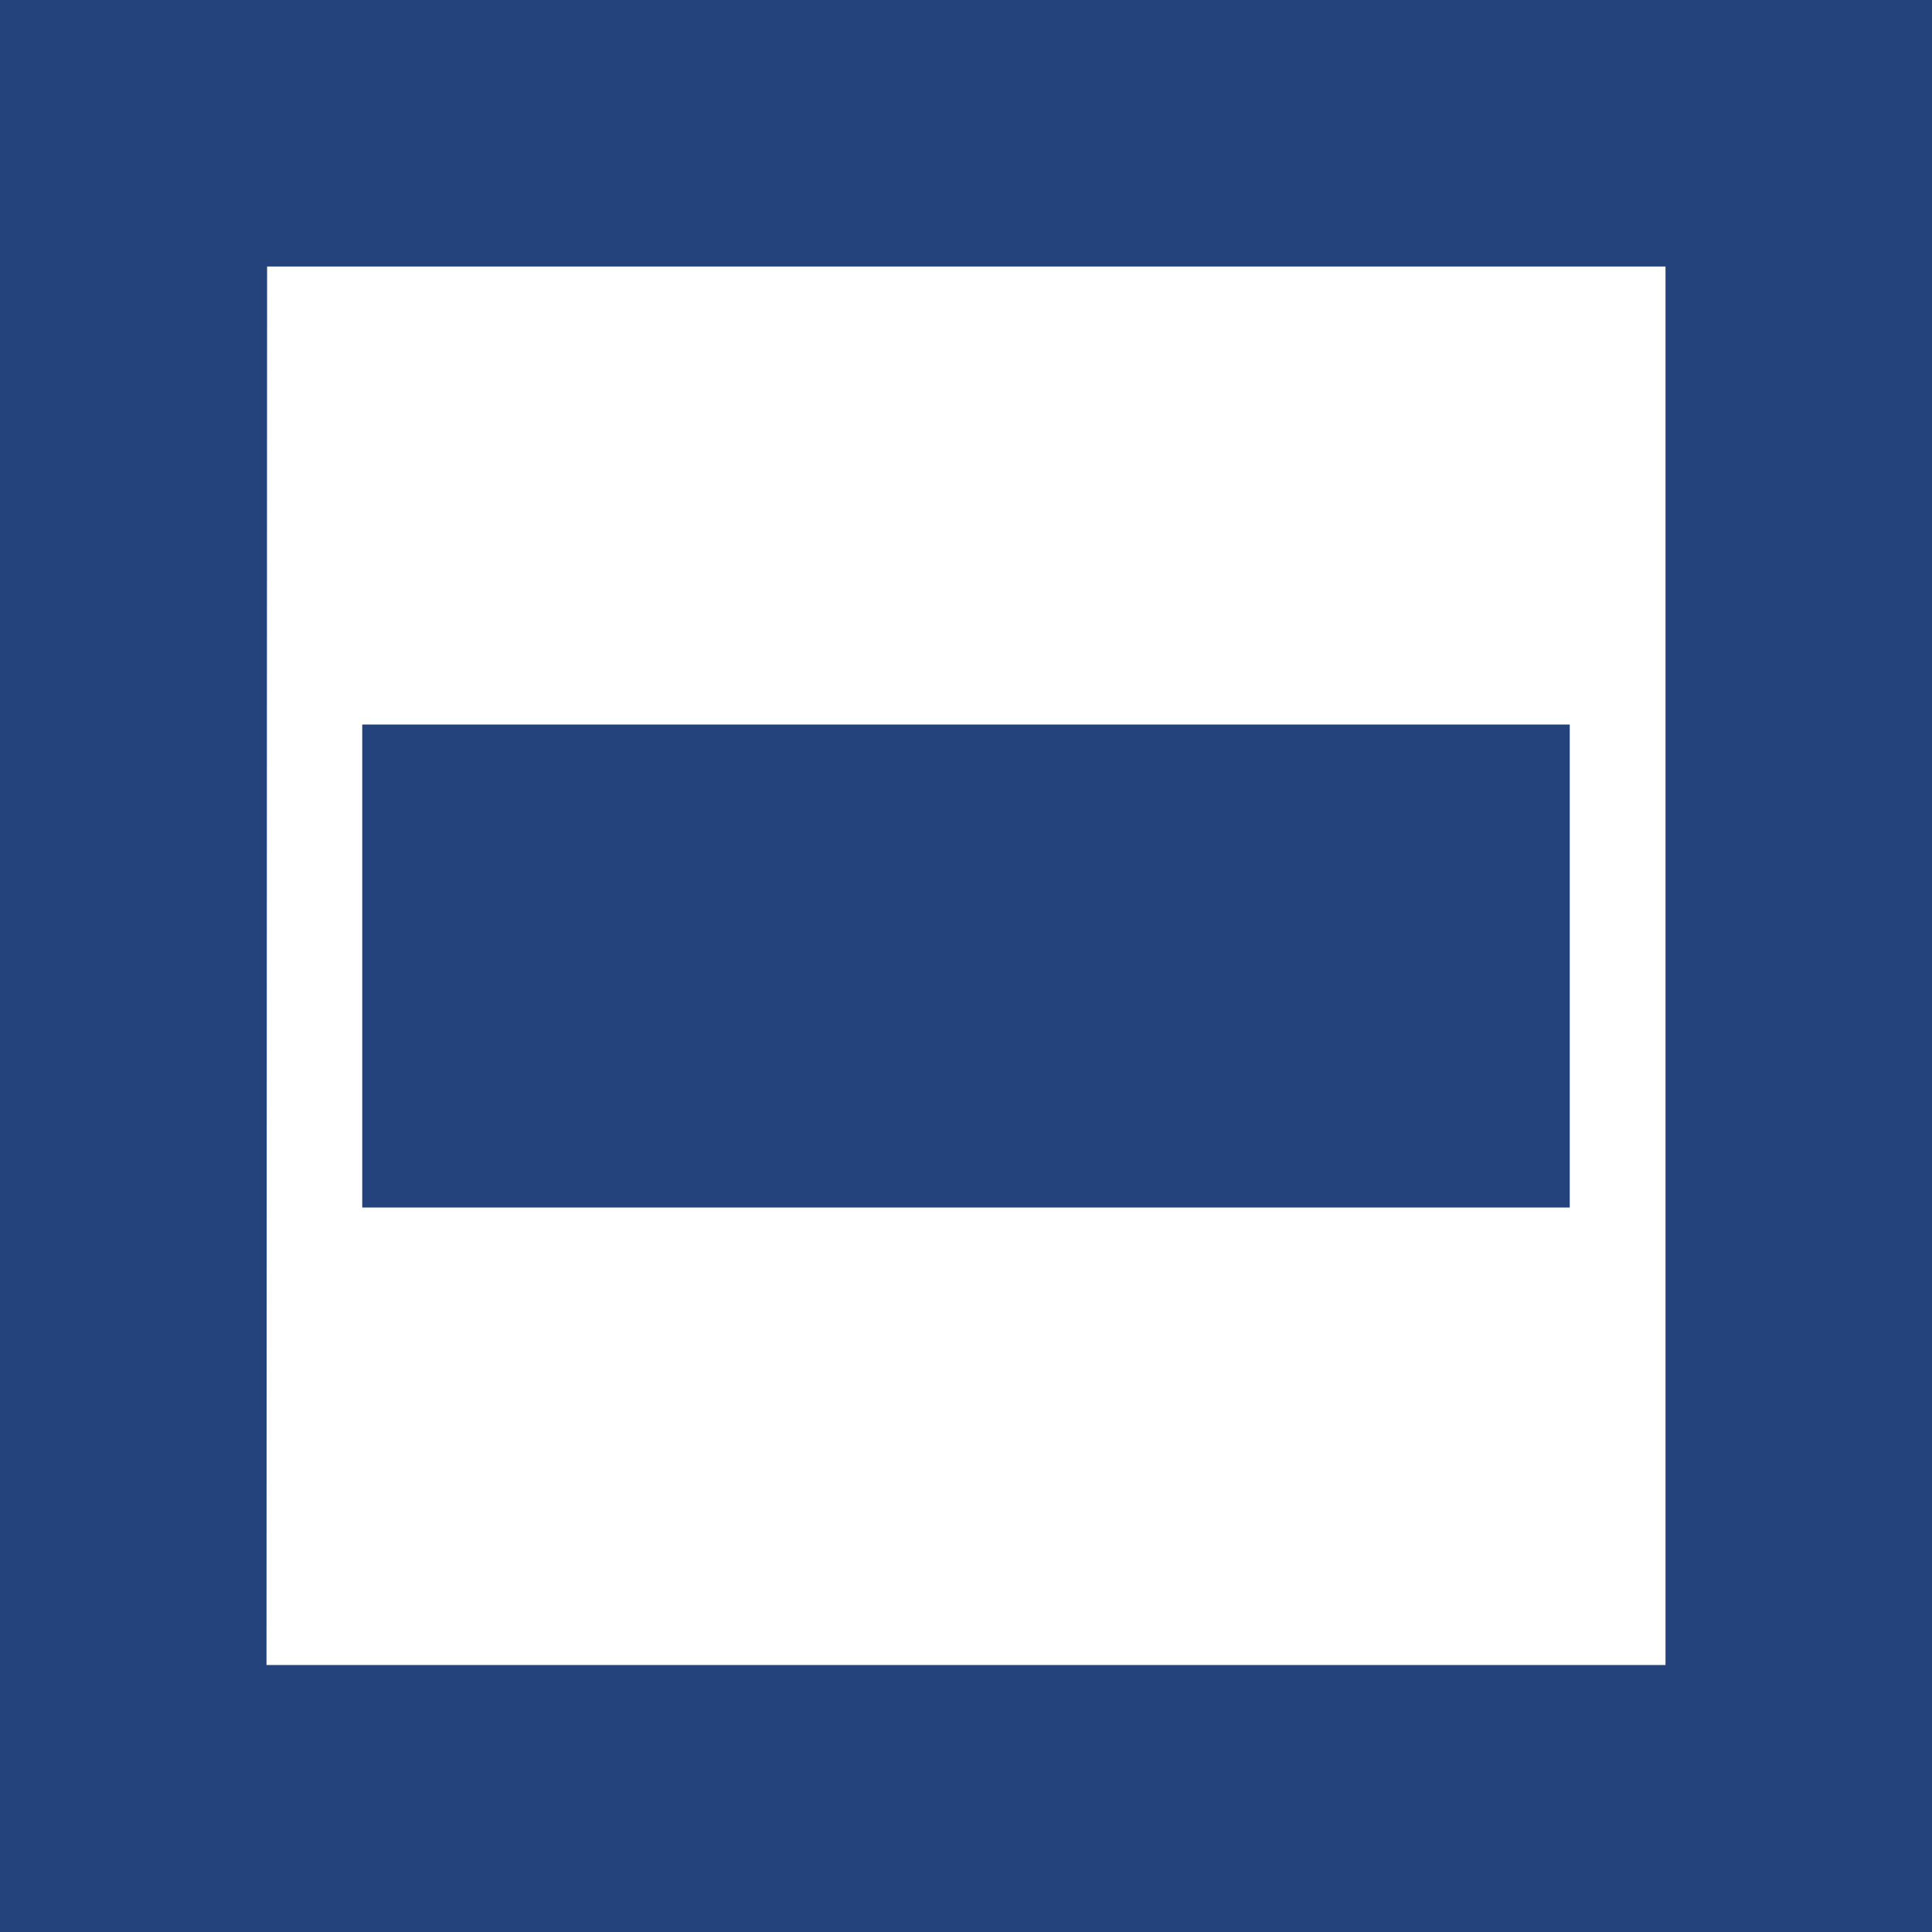 <svg width="16" height="16" xmlns="http://www.w3.org/2000/svg" viewBox="0 0 16 16" shape-rendering="geometricPrecision" fill="#24437c"><path d="M0 0v16h16V0H0zm13.793 13.789H2.207l.005-11.582h11.581v11.582z M 3 6 L13 6 L 13 10 L 3 10"/></svg>